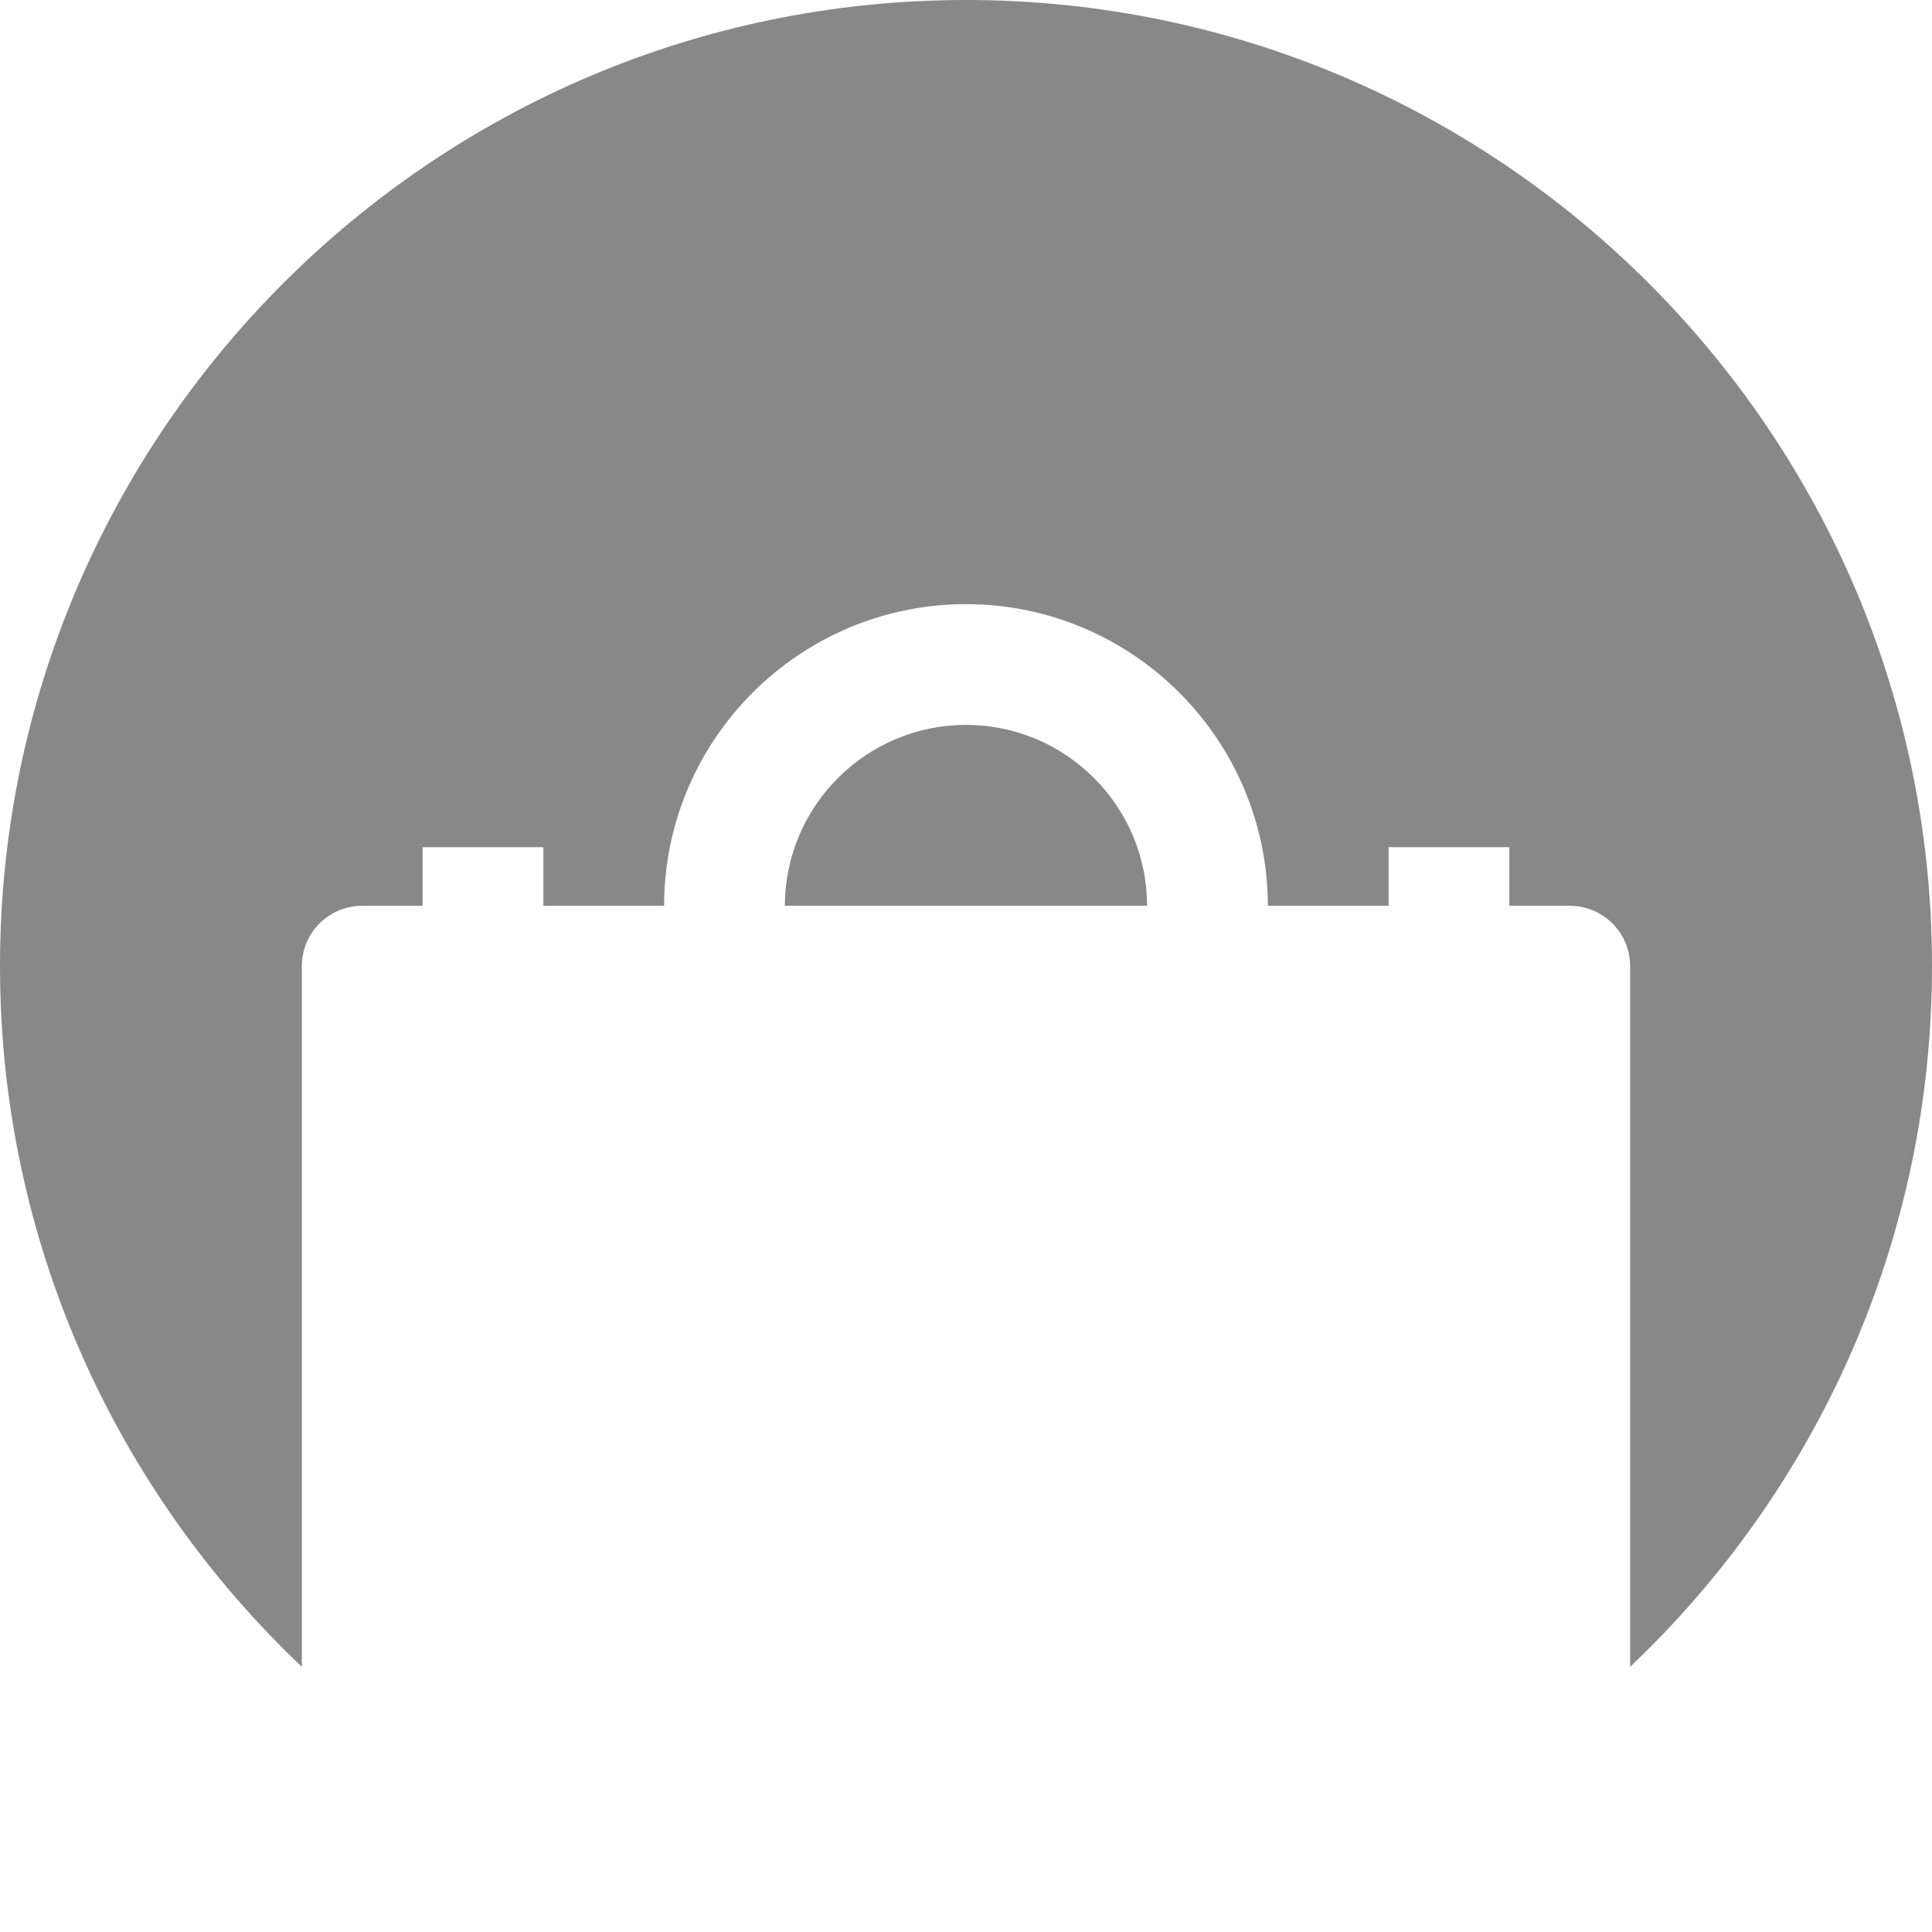 <svg xmlns="http://www.w3.org/2000/svg" width="400" height="400" viewBox="0 0 400 400"><g><path d="M237.493 187.53H162.5c.028-20.653 16.835-37.448 37.493-37.448 20.666 0 37.476 16.792 37.5 37.447zM400 199.995C400 89.718 310.275 0 199.993 0 89.715 0 0 89.718 0 199.996c0 57.07 24.03 108.627 62.494 145.1V200.03c0-6.904 5.6-12.5 12.5-12.5h12.5v-12.127h25.002v12.13h25c.03-34.44 28.054-62.45 62.5-62.45s62.47 28.007 62.497 62.45h25.005V175.4h24.998v12.13h12.506c6.9 0 12.5 5.594 12.5 12.498v145.066C375.964 308.624 400 257.064 400 199.996z" fill="#888"/></g></svg>